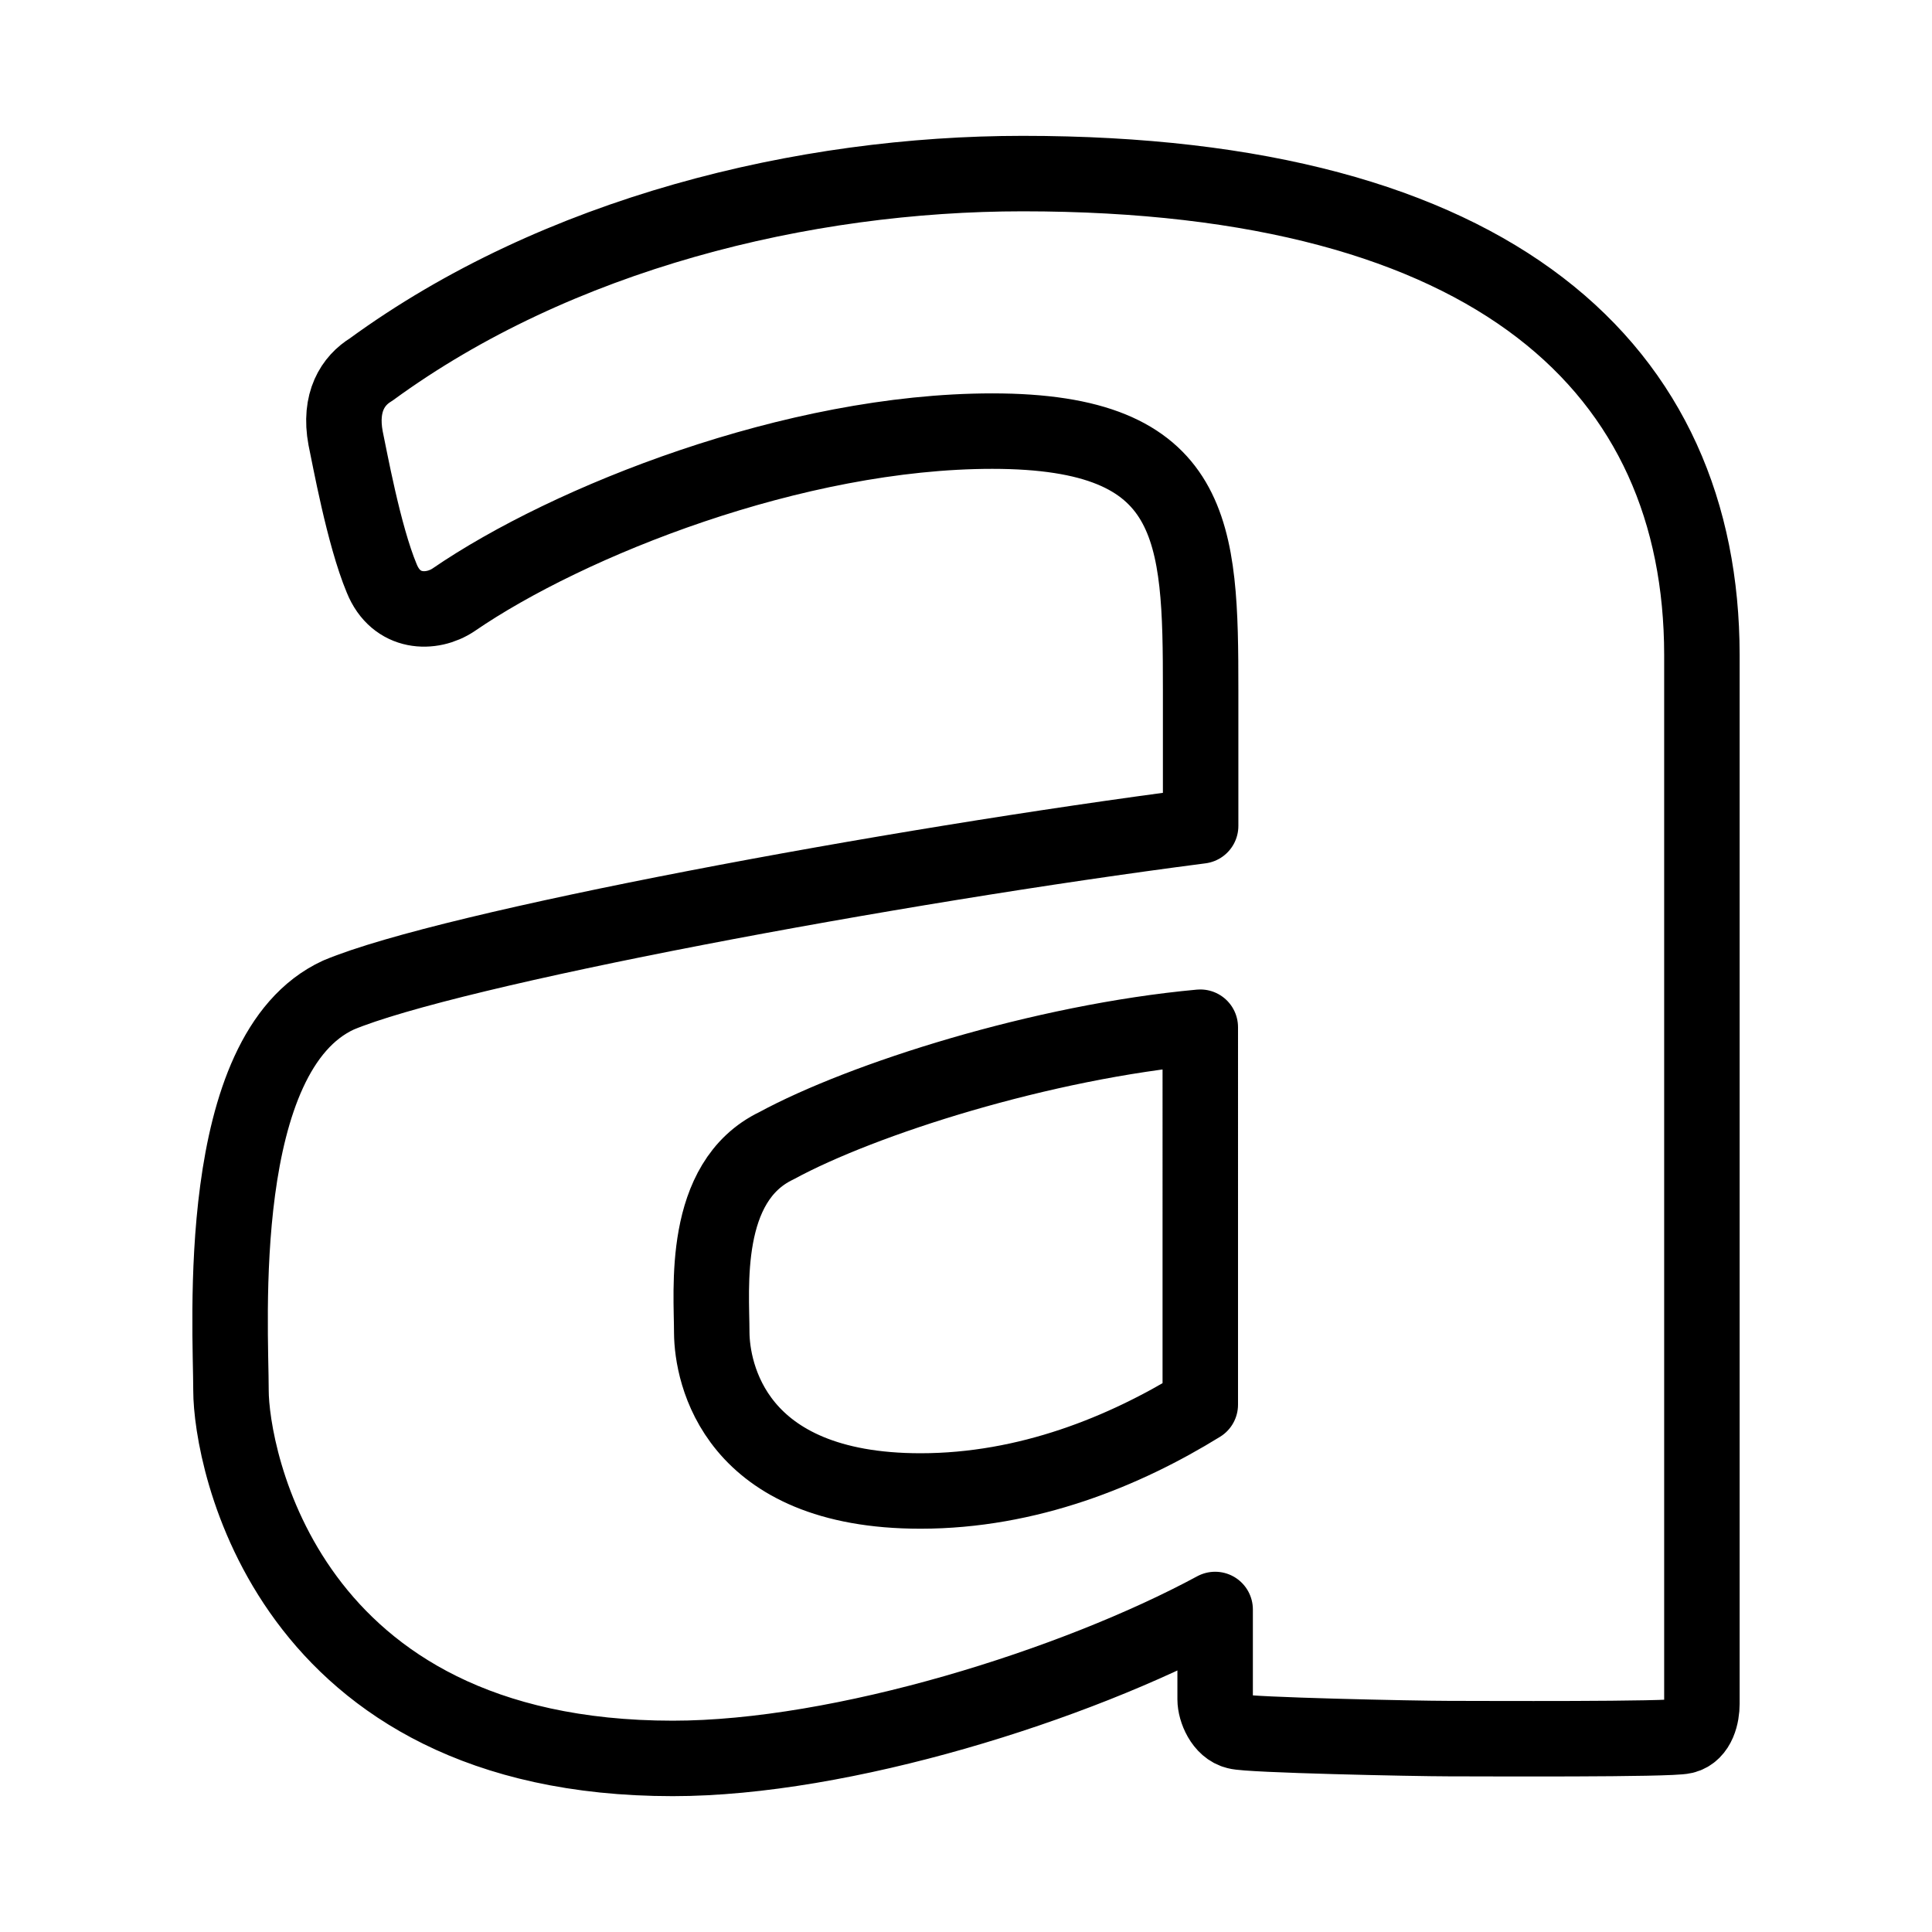 <?xml version="1.0" ?><!DOCTYPE svg  PUBLIC '-//W3C//DTD SVG 1.1//EN'  'http://www.w3.org/Graphics/SVG/1.1/DTD/svg11.dtd'><svg height="512px" style="enable-background:new 0 0 512 512;" version="1.1" viewBox="0 0 512 512" width="512px" xml:space="preserve" xmlns="http://www.w3.org/2000/svg" xmlns:xlink="http://www.w3.org/1999/xlink"><g id="comp_x5F_17-amilia"><g><path d="    M271.026,46.001c-58.031,0-123.281,15.845-172.687,51.938c-4.781,2.906-8.531,8.624-6.75,18.186    c1.031,4.782,4.781,25.688,9.562,37.125c3.845,9.563,13.313,9.563,19.032,5.72c30.469-20.906,90.468-44.719,142.781-44.719    c54.28,0,55.218,26.625,55.218,68.531v36.094c-81.937,10.594-198.935,32.437-228.467,44.813    c-33.281,15.28-28.5,87.655-28.5,104.812c0,17.154,14.251,97.499,117.094,97.499c44.813,0,106.592-19.405,143.717-39.469v23.813    c0,2.812,1.968,7.687,5.718,8.531c2.907,0.938,47.531,1.874,56.157,1.874c8.625,0,58.593,0.28,62.342-0.656    c3.845-0.938,4.781-5.719,4.781-8.532v-278.06C450.932,98.221,396.744,46.001,271.026,46.001z M318.087,372.249    c-20.062,12.377-45.654,22.877-74.154,22.877c-49.5,0-55.218-31.408-55.312-41.908c0-11.438-2.813-40.03,17.156-49.594    c22.781-12.376,70.405-27.561,112.31-31.405V372.249z" style="fill:none;stroke:#000000;stroke-width:20;stroke-linecap:round;stroke-linejoin:round;stroke-miterlimit:10;"/></g></g><g id="Layer_1"/></svg>